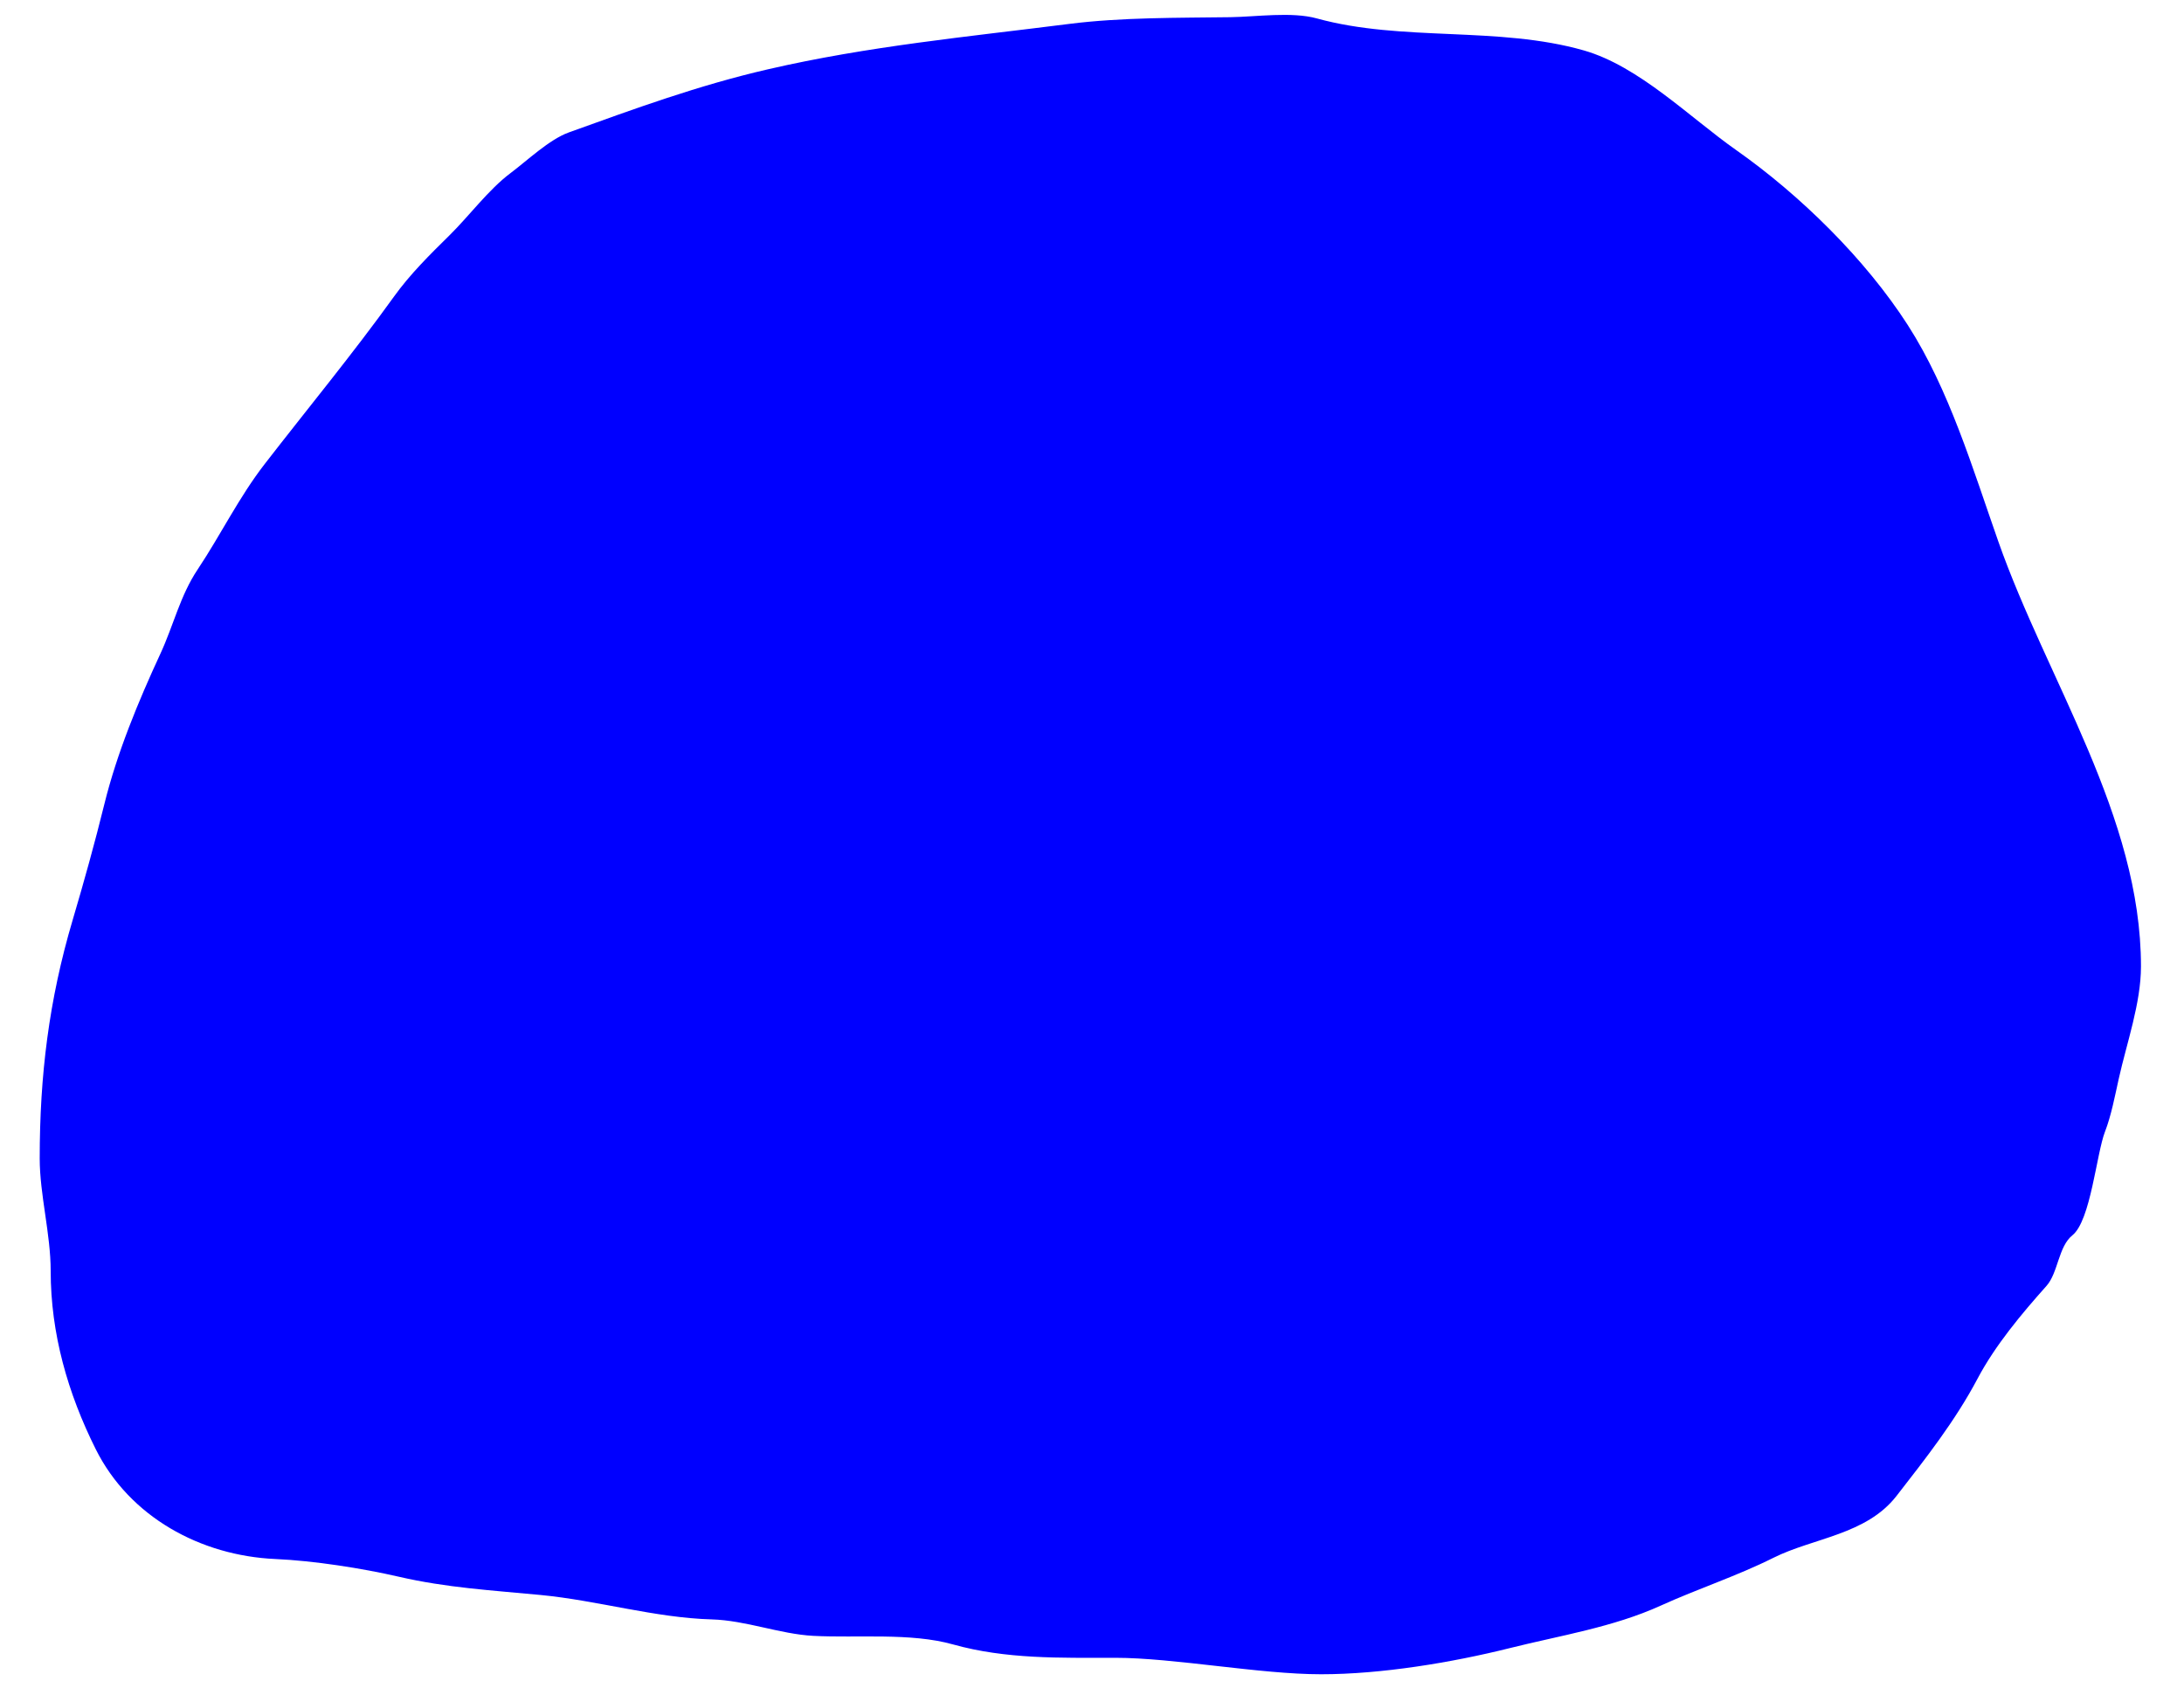 <svg width="440" height="340" viewBox="0 0 440 340" fill="none" xmlns="http://www.w3.org/2000/svg">
<path d="M191.971 331.247C202.692 334.248 213.513 333.948 224.639 333.948C236.526 333.948 253.796 337.264 266.149 337.264C278.253 337.264 292.445 334.927 304.221 331.983C314.269 329.471 325.018 327.783 334.555 323.448C342.031 320.05 349.93 317.48 357.275 313.807C365.336 309.777 375.988 309.179 382.083 301.342C387.944 293.806 393.877 286.277 398.417 277.701C401.946 271.036 407.241 264.694 412.295 259.034C414.649 256.397 414.684 251.104 417.514 248.84C421.206 245.887 422.363 232.389 424.085 227.962C425.331 224.757 426.107 220.671 426.848 217.339C428.461 210.081 431.331 202.068 431.331 194.68C431.331 164.392 412.447 137.089 402.593 109.081C397.447 94.457 392.7 78.463 384.355 65.483C375.799 52.174 362.657 39.287 349.784 30.236C340.386 23.628 330.21 13.336 319.081 10.156C301.811 5.222 282.485 8.452 265.29 3.709C260.237 2.315 252.996 3.395 247.85 3.463C237.368 3.603 225.886 3.486 215.428 4.814C194.808 7.433 175.021 9.274 154.698 13.964C140.686 17.197 127.967 21.863 114.6 26.674C110.67 28.089 106.22 32.346 102.81 34.903C98.433 38.186 94.475 43.55 90.529 47.43C86.56 51.333 82.61 55.241 79.353 59.772C71.157 71.176 61.943 82.342 53.317 93.484C48.126 100.189 44.483 107.718 39.808 114.73C36.282 120.02 34.956 125.984 32.317 131.678C27.857 141.302 23.553 151.721 21.018 162.013C19.096 169.812 16.923 177.613 14.632 185.347C9.843 201.509 8 216.678 8 233.366C8 240.642 10.211 248.553 10.211 256.025C10.211 268.596 13.643 280.635 19.299 291.947C26.093 305.536 40.386 313.395 55.528 314.053C63.106 314.382 72.91 315.901 80.336 317.615C89.998 319.844 99.051 320.35 108.951 321.299C120.377 322.395 132.01 325.897 143.338 326.211C150.28 326.404 157.117 329.173 163.848 329.527C172.701 329.993 183.433 328.856 191.971 331.247Z" fill="#0000FF"/>
</svg>
